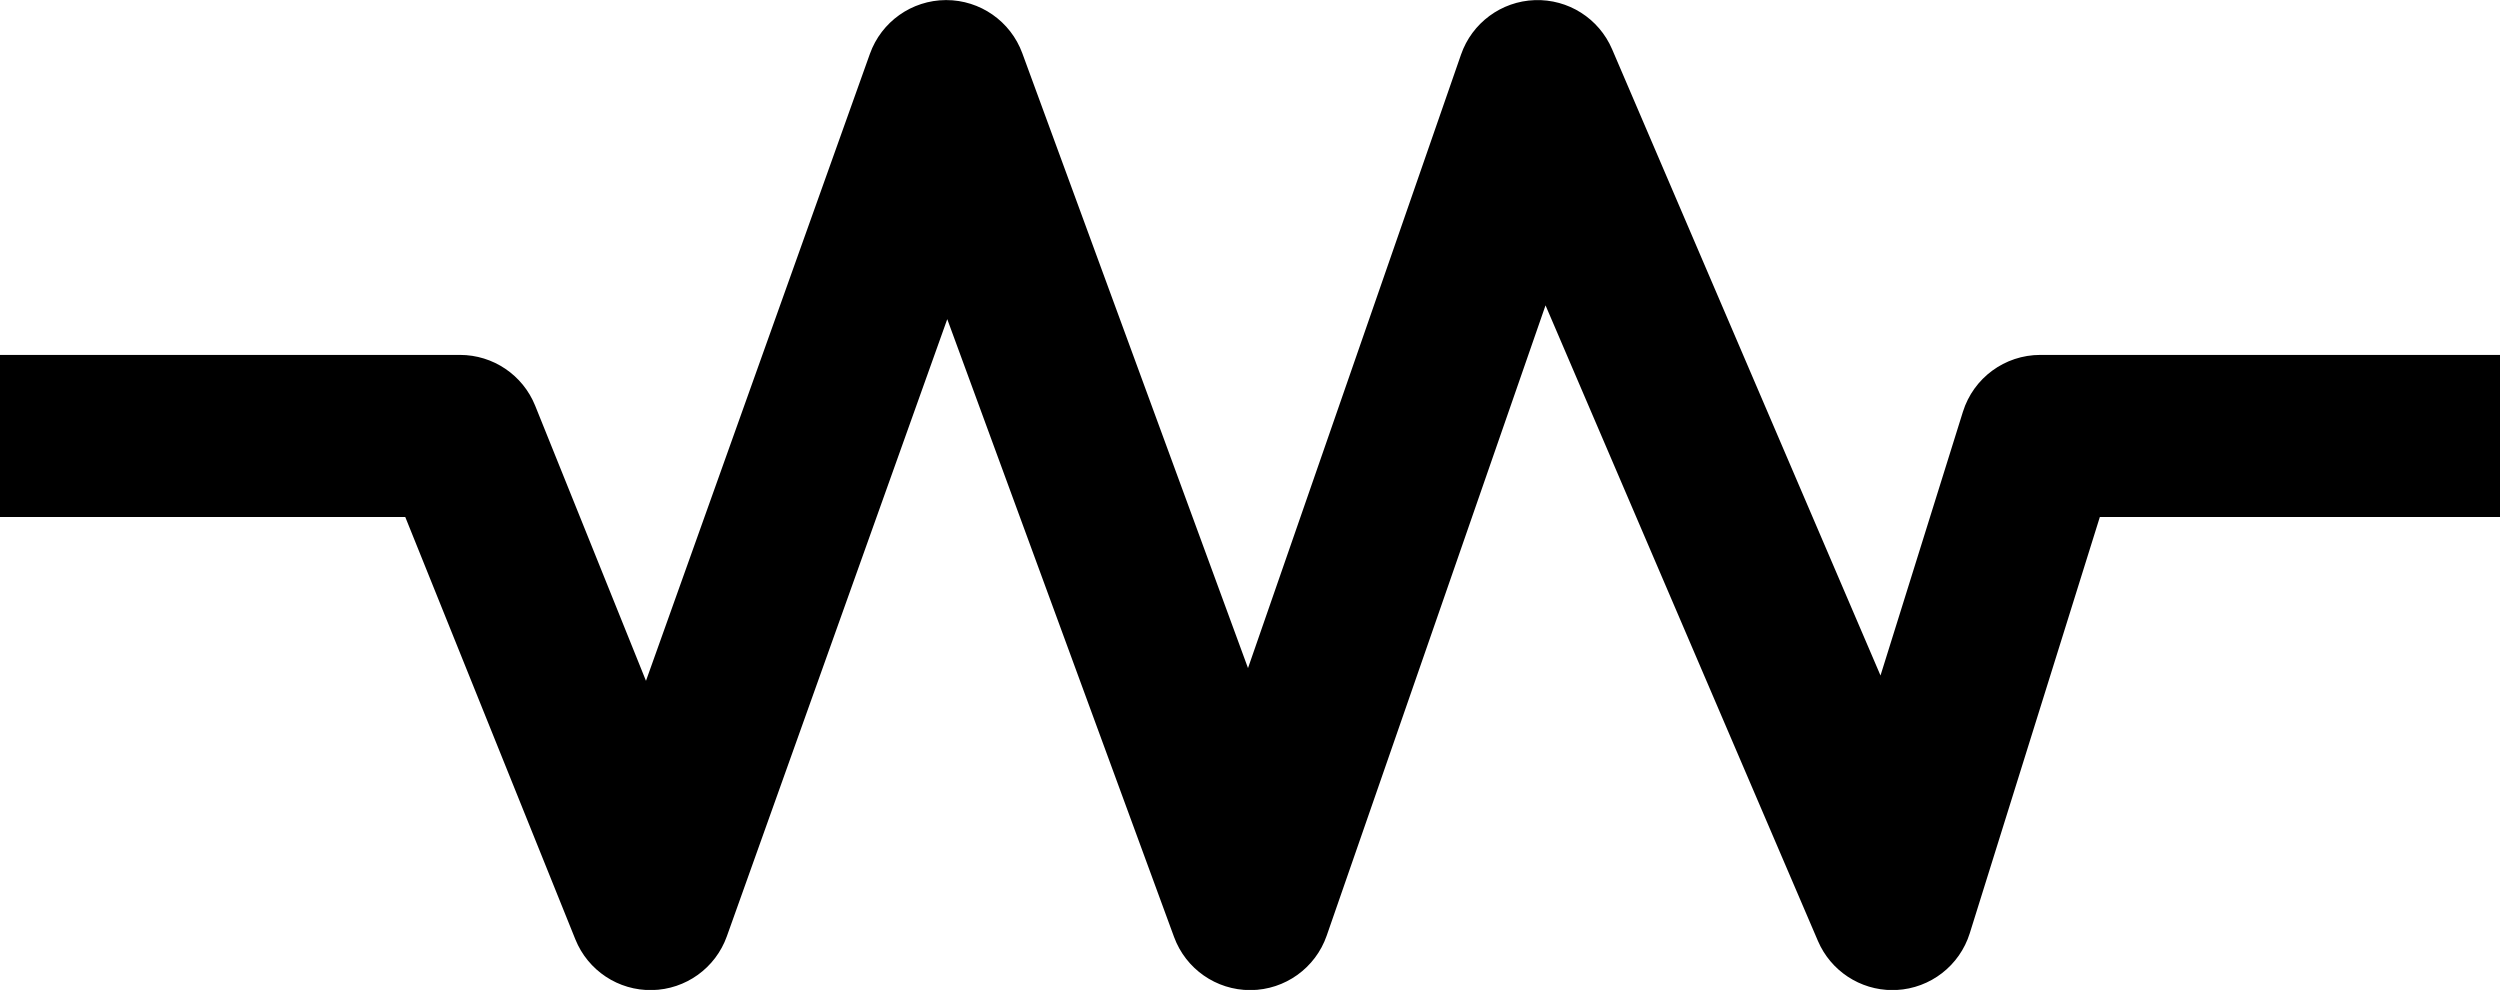 <?xml version="1.0" encoding="UTF-8" standalone="no"?>
<!-- Generator: Adobe Illustrator 18.0.0, SVG Export Plug-In . SVG Version: 6.00 Build 0)  -->

<svg
   version="1.1"
   id="Capa_1"
   x="0px"
   y="0px"
   viewBox="0 0 894 353.995"
   xml:space="preserve"
   sodipodi:docname="resistor-nema.svg"
   width="894"
   height="353.995"
   inkscape:version="1.1.1 (3bf5ae0d25, 2021-09-20)"
   xmlns:inkscape="http://www.inkscape.org/namespaces/inkscape"
   xmlns:sodipodi="http://sodipodi.sourceforge.net/DTD/sodipodi-0.dtd"
   xmlns="http://www.w3.org/2000/svg"
   xmlns:svg="http://www.w3.org/2000/svg"><defs
   id="defs37" /><sodipodi:namedview
   id="namedview35"
   pagecolor="#ffffff"
   bordercolor="#666666"
   borderopacity="1.0"
   inkscape:pageshadow="2"
   inkscape:pageopacity="0.0"
   inkscape:pagecheckerboard="0"
   showgrid="false"
   inkscape:zoom="0.29441508"
   inkscape:cx="307.38915"
   inkscape:cy="205.49219"
   inkscape:window-width="1280"
   inkscape:window-height="744"
   inkscape:window-x="0"
   inkscape:window-y="0"
   inkscape:window-maximized="1"
   inkscape:current-layer="Capa_1" />
<g
   id="XMLID_21_"
   transform="matrix(1.932,0,0,1.932,0,-270.005)">
	<path
   id="XMLID_904_"
   d="m 350.272,323.014 c -5.974,0 -11.411,-3.556 -13.783,-9.091 l -50.422,-117.65 -40.505,116.662 c -2.08,5.989 -7.699,10.023 -14.038,10.08 -0.044,0 -0.089,0 -0.133,0 -6.286,0 -11.911,-3.921 -14.081,-9.831 L 175.331,198.826 134.533,313.06 c -2.095,5.867 -7.599,9.828 -13.827,9.952 -6.242,0.127 -11.886,-3.615 -14.213,-9.394 L 75.011,235.446 H 0 v -30 h 85.141 c 6.121,0 11.627,3.719 13.914,9.396 l 20.511,50.93 41.446,-116.048 c 2.124,-5.947 7.745,-9.927 14.06,-9.955 0.022,0 0.044,0 0.066,0 6.289,0 11.912,3.923 14.081,9.831 l 41.779,113.814 39.431,-113.565 c 2.032,-5.851 7.451,-9.852 13.64,-10.071 6.203,-0.217 11.877,3.389 14.317,9.082 l 49.683,115.927 15.254,-48.815 c 1.957,-6.262 7.756,-10.526 14.317,-10.526 h 85.141 v 30 h -74.113 l -24.076,77.043 c -1.873,5.994 -7.281,10.186 -13.553,10.506 -0.255,0.012 -0.512,0.019 -0.767,0.019 z" />
</g>
<g
   id="g4"
   transform="translate(0,-139.769)">
</g>
<g
   id="g6"
   transform="translate(0,-139.769)">
</g>
<g
   id="g8"
   transform="translate(0,-139.769)">
</g>
<g
   id="g10"
   transform="translate(0,-139.769)">
</g>
<g
   id="g12"
   transform="translate(0,-139.769)">
</g>
<g
   id="g14"
   transform="translate(0,-139.769)">
</g>
<g
   id="g16"
   transform="translate(0,-139.769)">
</g>
<g
   id="g18"
   transform="translate(0,-139.769)">
</g>
<g
   id="g20"
   transform="translate(0,-139.769)">
</g>
<g
   id="g22"
   transform="translate(0,-139.769)">
</g>
<g
   id="g24"
   transform="translate(0,-139.769)">
</g>
<g
   id="g26"
   transform="translate(0,-139.769)">
</g>
<g
   id="g28"
   transform="translate(0,-139.769)">
</g>
<g
   id="g30"
   transform="translate(0,-139.769)">
</g>
<g
   id="g32"
   transform="translate(0,-139.769)">
</g>
</svg>
